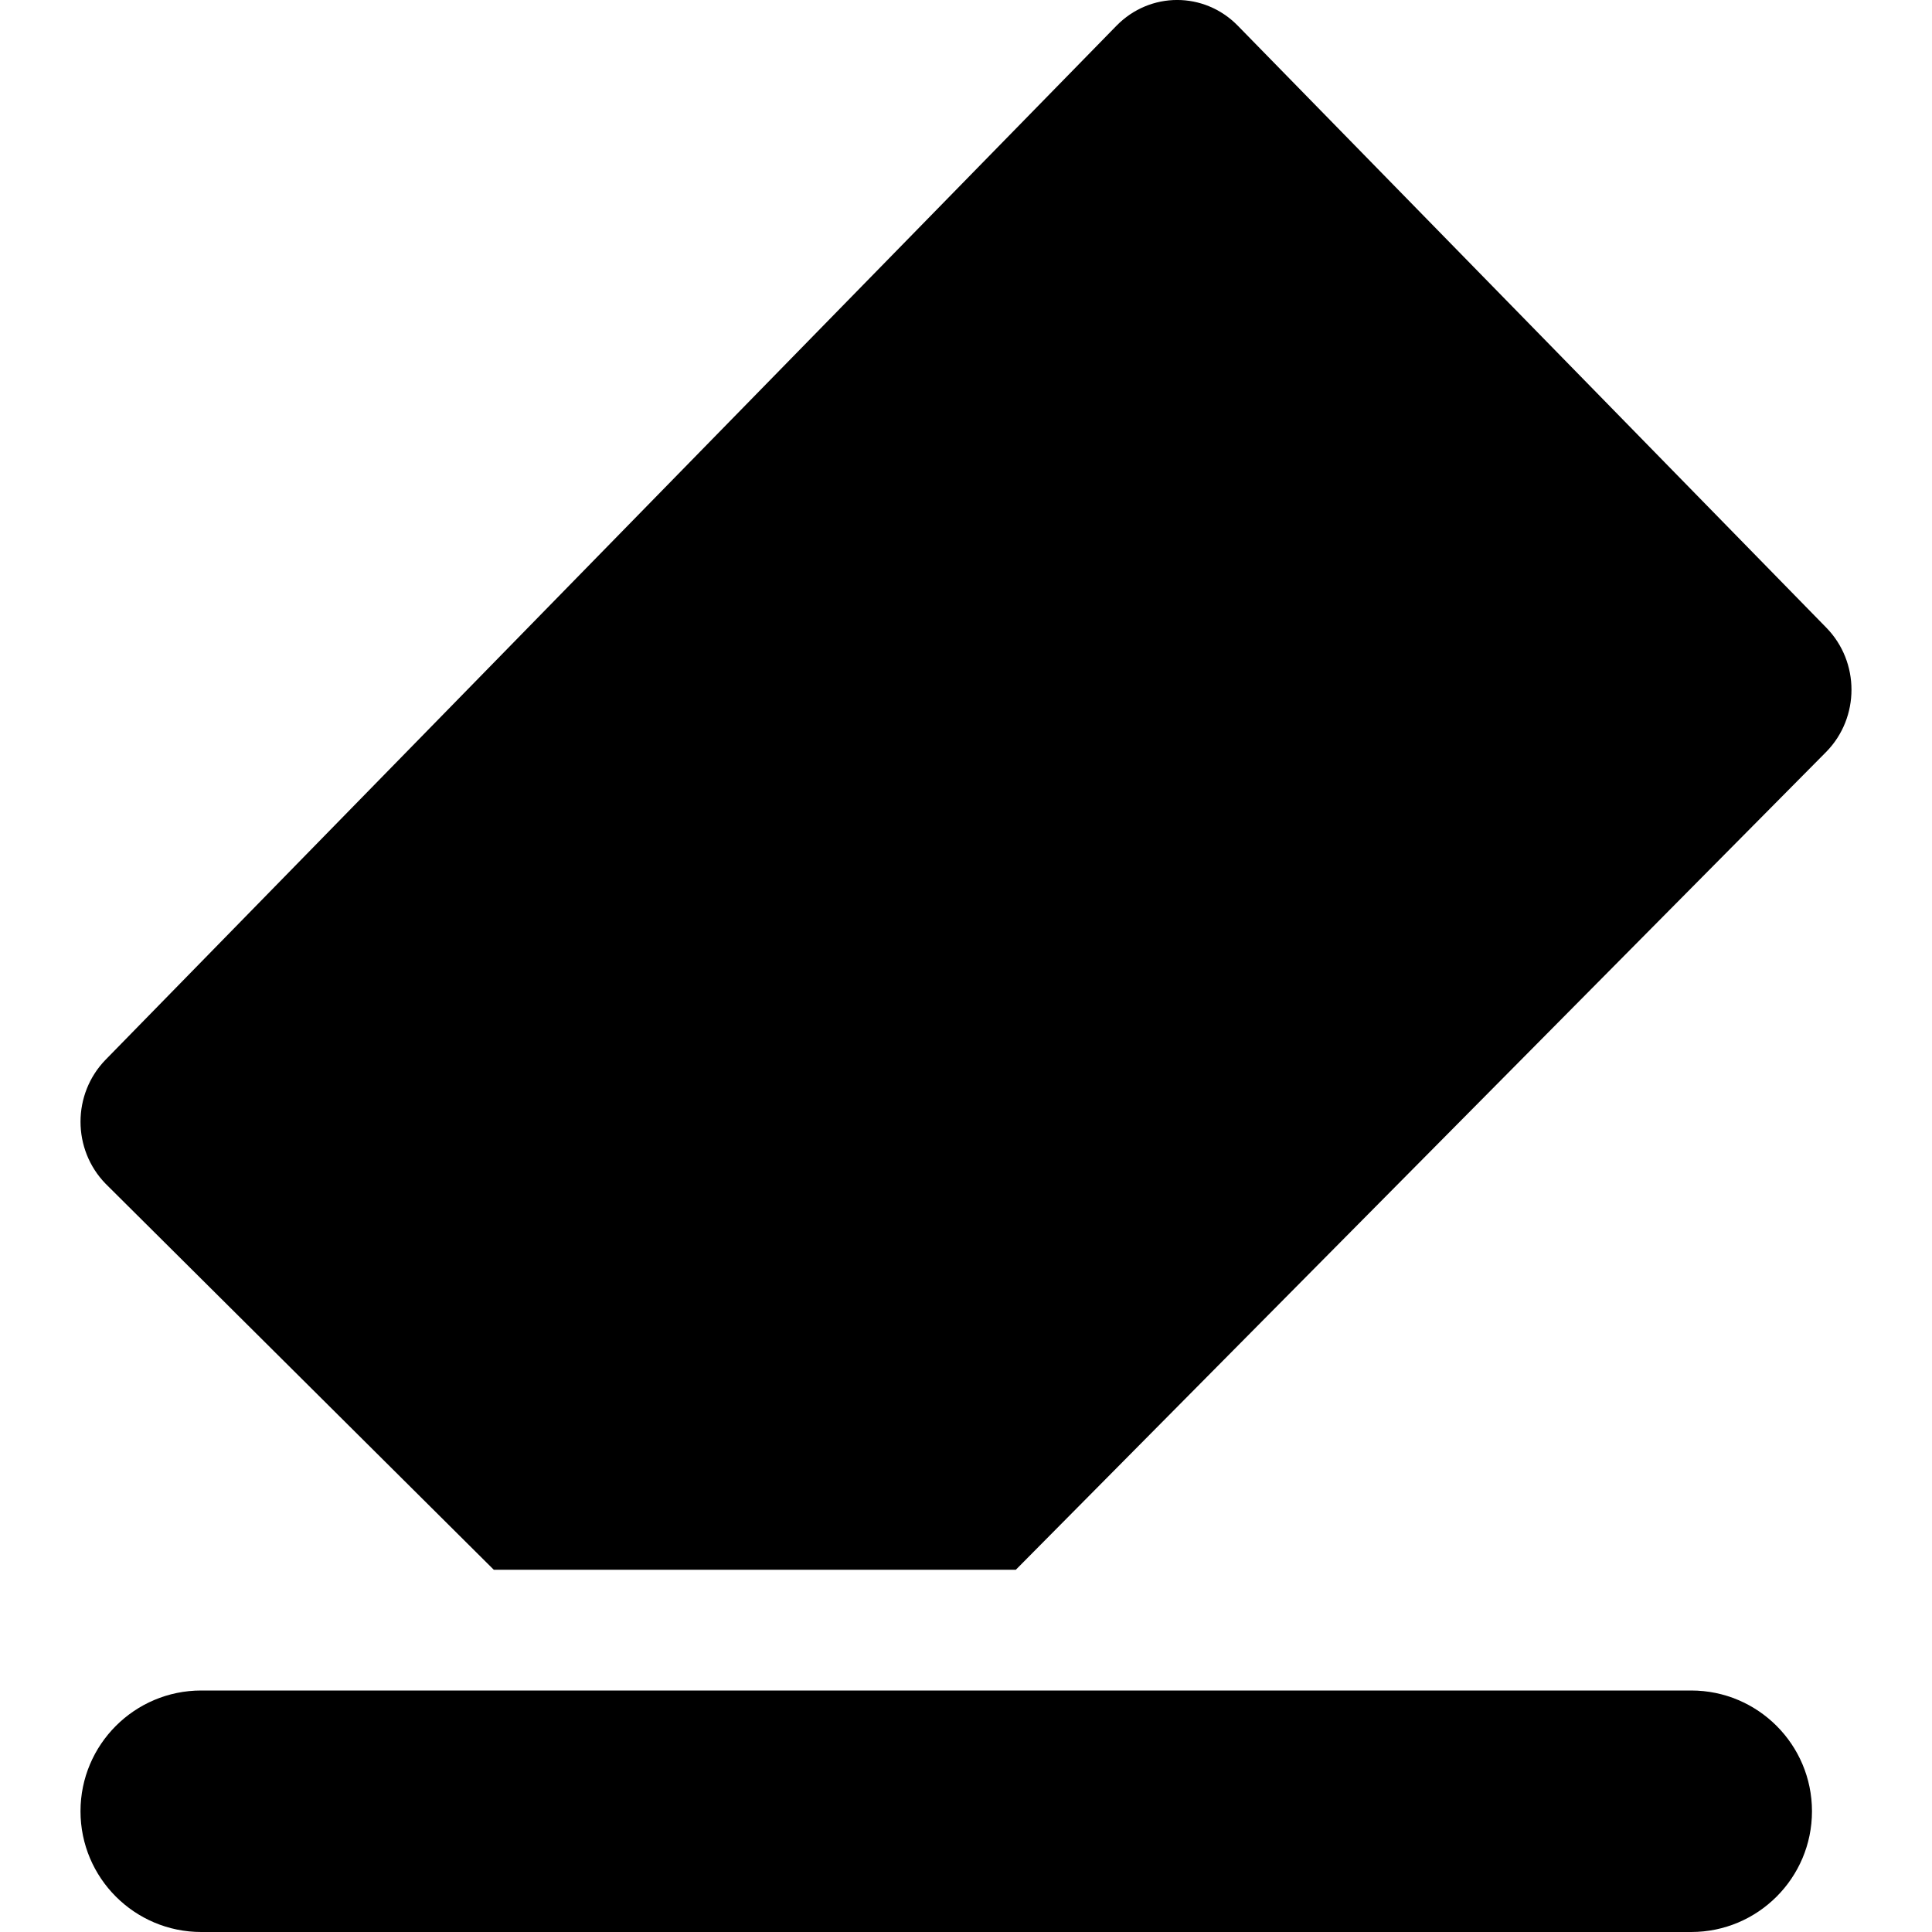 <svg xmlns="http://www.w3.org/2000/svg" viewBox="0 0 24 24"><g fill="currentColor" clip-path="url(#clip0_12581_61800)"><path d="M12.619 19.5H6.134L1.313 14.706C.896 14.279.896 13.59 1.313 13.163L13.869.32C14.286-.107 14.96-.107 15.377.32L22.687 7.797C23.104 8.223 23.104 8.913 22.687 9.339L12.619 19.5zM2.5 21H21.009C21.837 21 22.509 21.672 22.509 22.5 22.509 23.328 21.837 24 21.009 24H2.5C1.672 24 1 23.328 1 22.5 1 21.672 1.672 21 2.5 21z"/></g></svg>